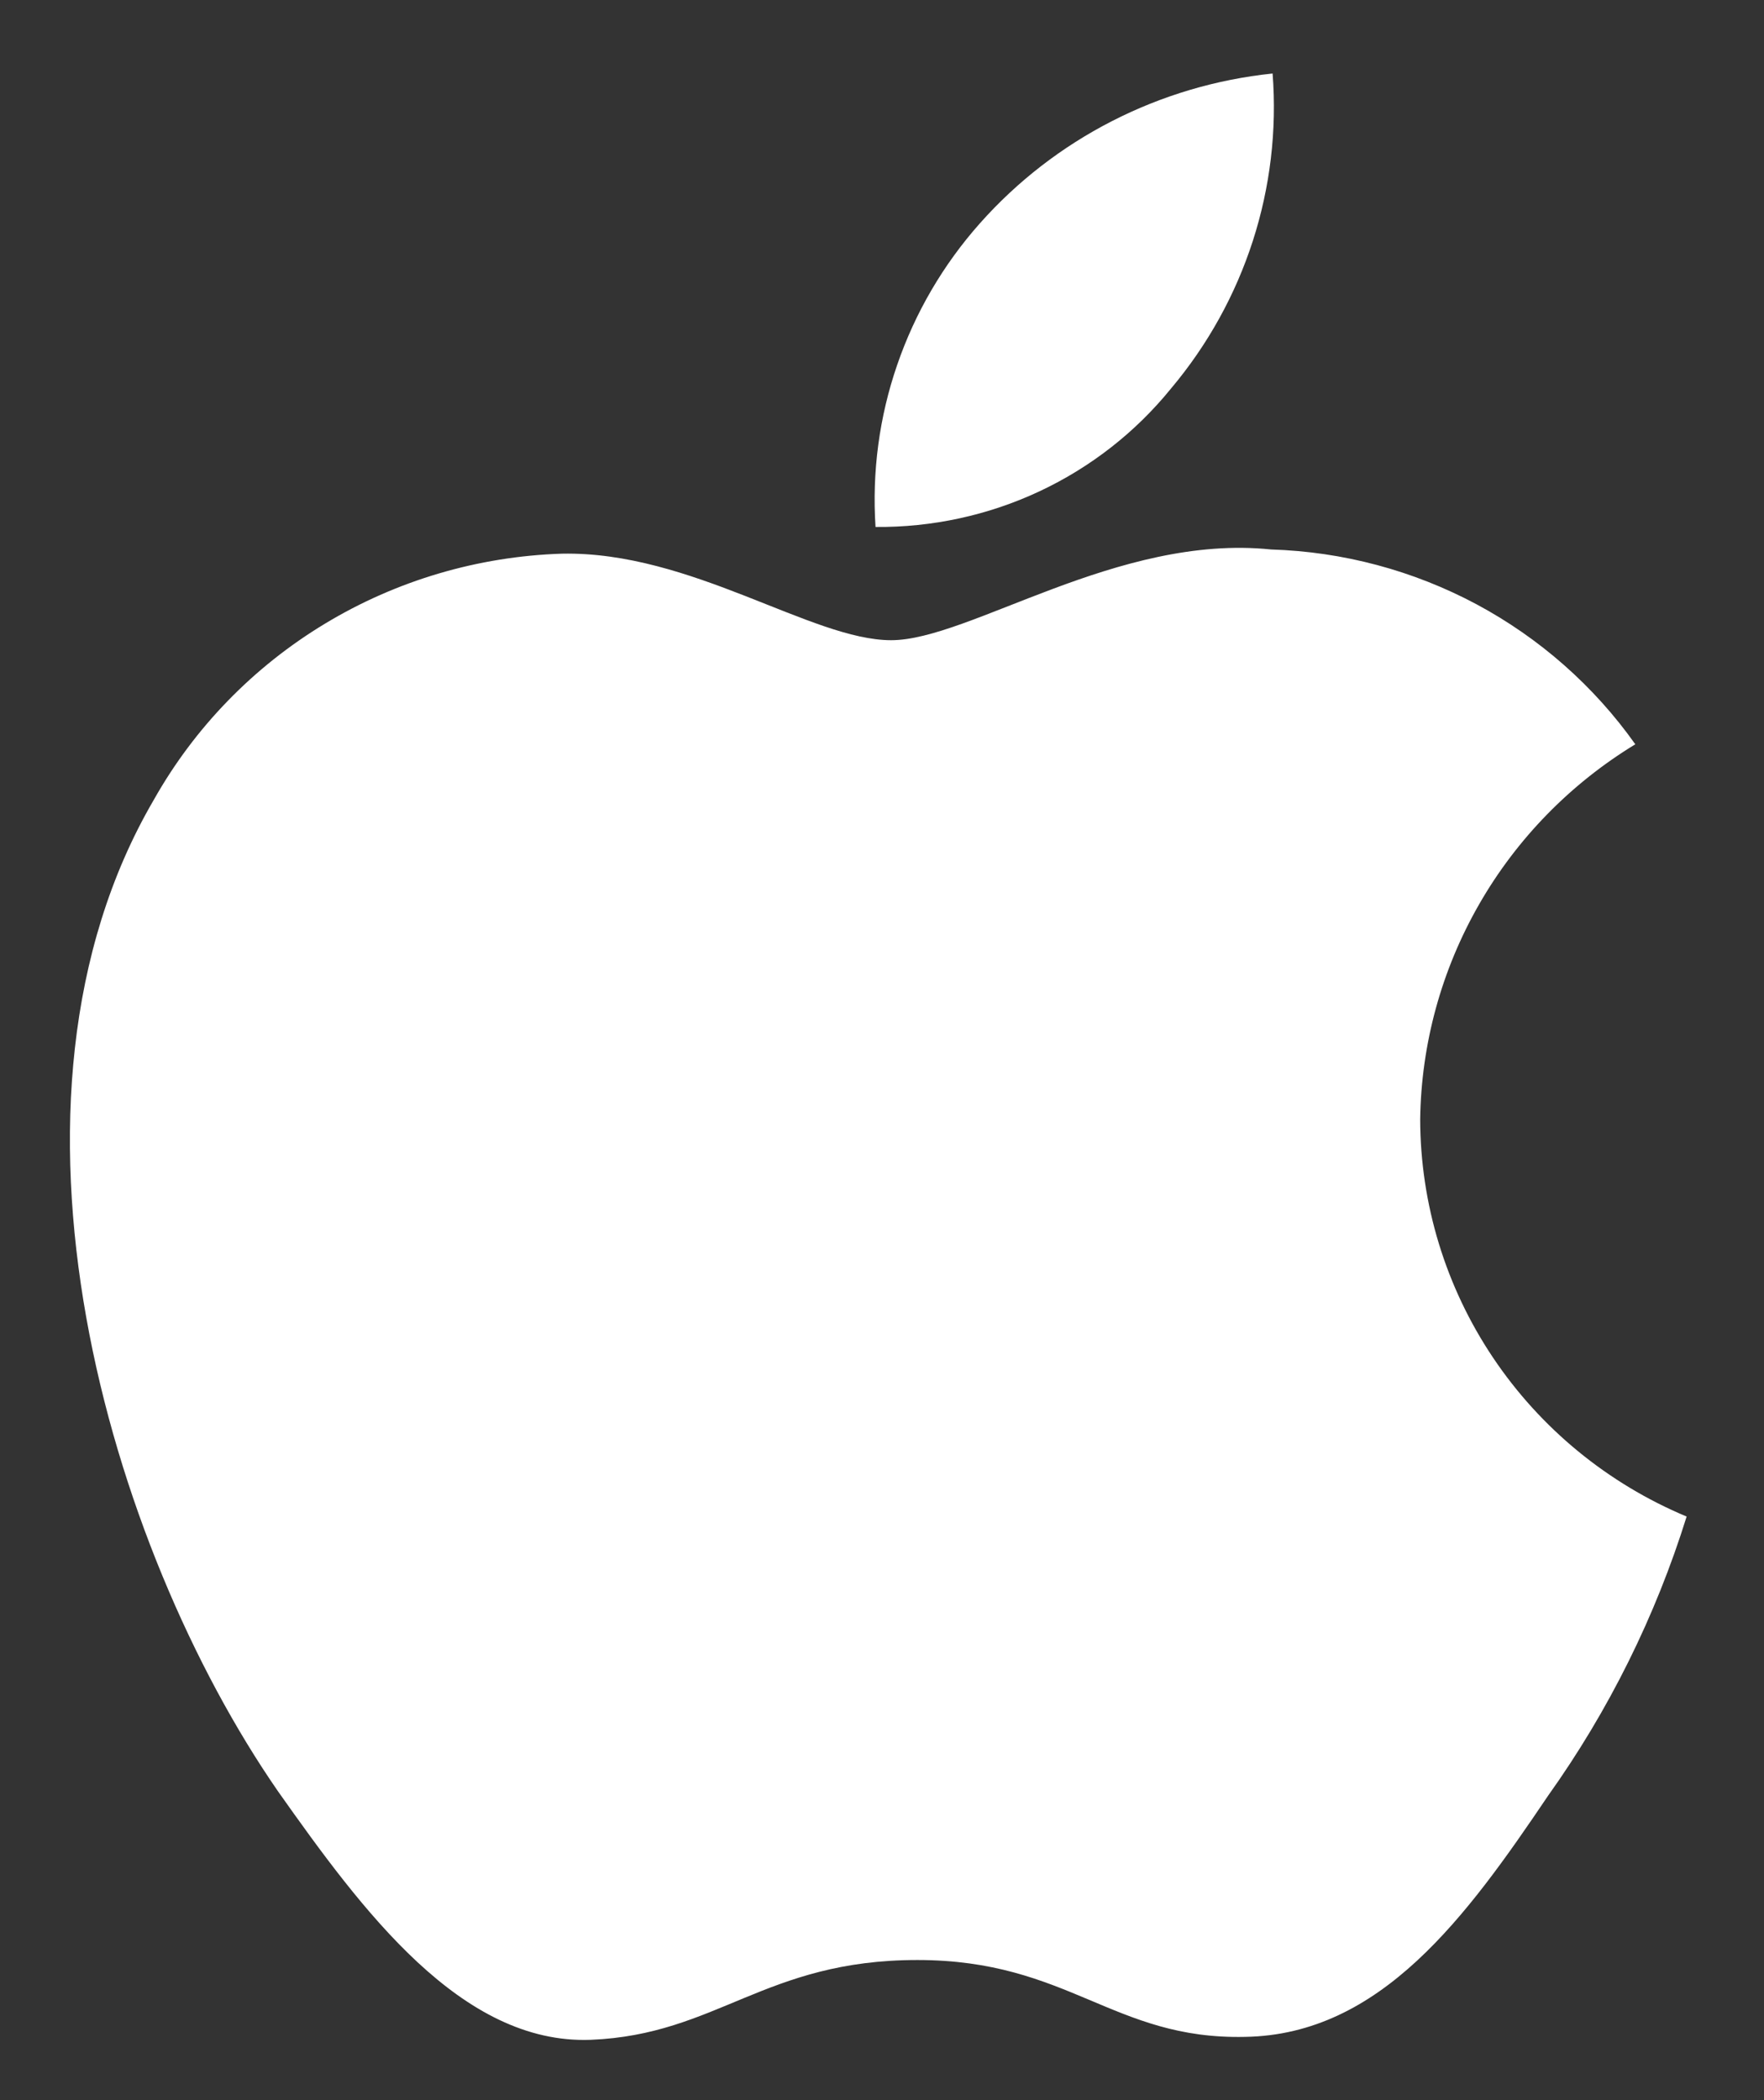 <svg width="21" height="25" viewBox="0 0 21 25" fill="none" xmlns="http://www.w3.org/2000/svg">
<rect x="0" y="0" width="21" height="25" fill="#333333" stroke="none"/>
<path d="M16.907 13.324C16.919 12.427 17.16 11.547 17.608 10.766C18.055 9.986 18.695 9.33 19.468 8.86C18.977 8.167 18.329 7.596 17.577 7.193C16.824 6.791 15.987 6.567 15.132 6.541C13.307 6.351 11.539 7.621 10.609 7.621C9.662 7.621 8.23 6.56 6.689 6.591C5.692 6.623 4.72 6.91 3.869 7.424C3.017 7.938 2.315 8.661 1.83 9.523C-0.271 13.123 1.296 18.413 3.309 21.323C4.315 22.747 5.492 24.339 7.032 24.282C8.539 24.221 9.102 23.332 10.921 23.332C12.723 23.332 13.251 24.282 14.822 24.247C16.439 24.221 17.458 22.816 18.429 21.377C19.153 20.362 19.709 19.24 20.079 18.053C19.139 17.66 18.338 17.002 17.774 16.161C17.21 15.32 16.909 14.333 16.907 13.324Z" fill="white"/>
<path d="M13.939 4.627C14.821 3.58 15.255 2.234 15.15 0.875C13.803 1.015 12.559 1.652 11.665 2.659C11.228 3.151 10.894 3.723 10.681 4.343C10.467 4.963 10.38 5.619 10.423 6.273C11.096 6.279 11.763 6.135 12.372 5.85C12.981 5.565 13.517 5.147 13.939 4.627Z" fill="white"/>
</svg>
